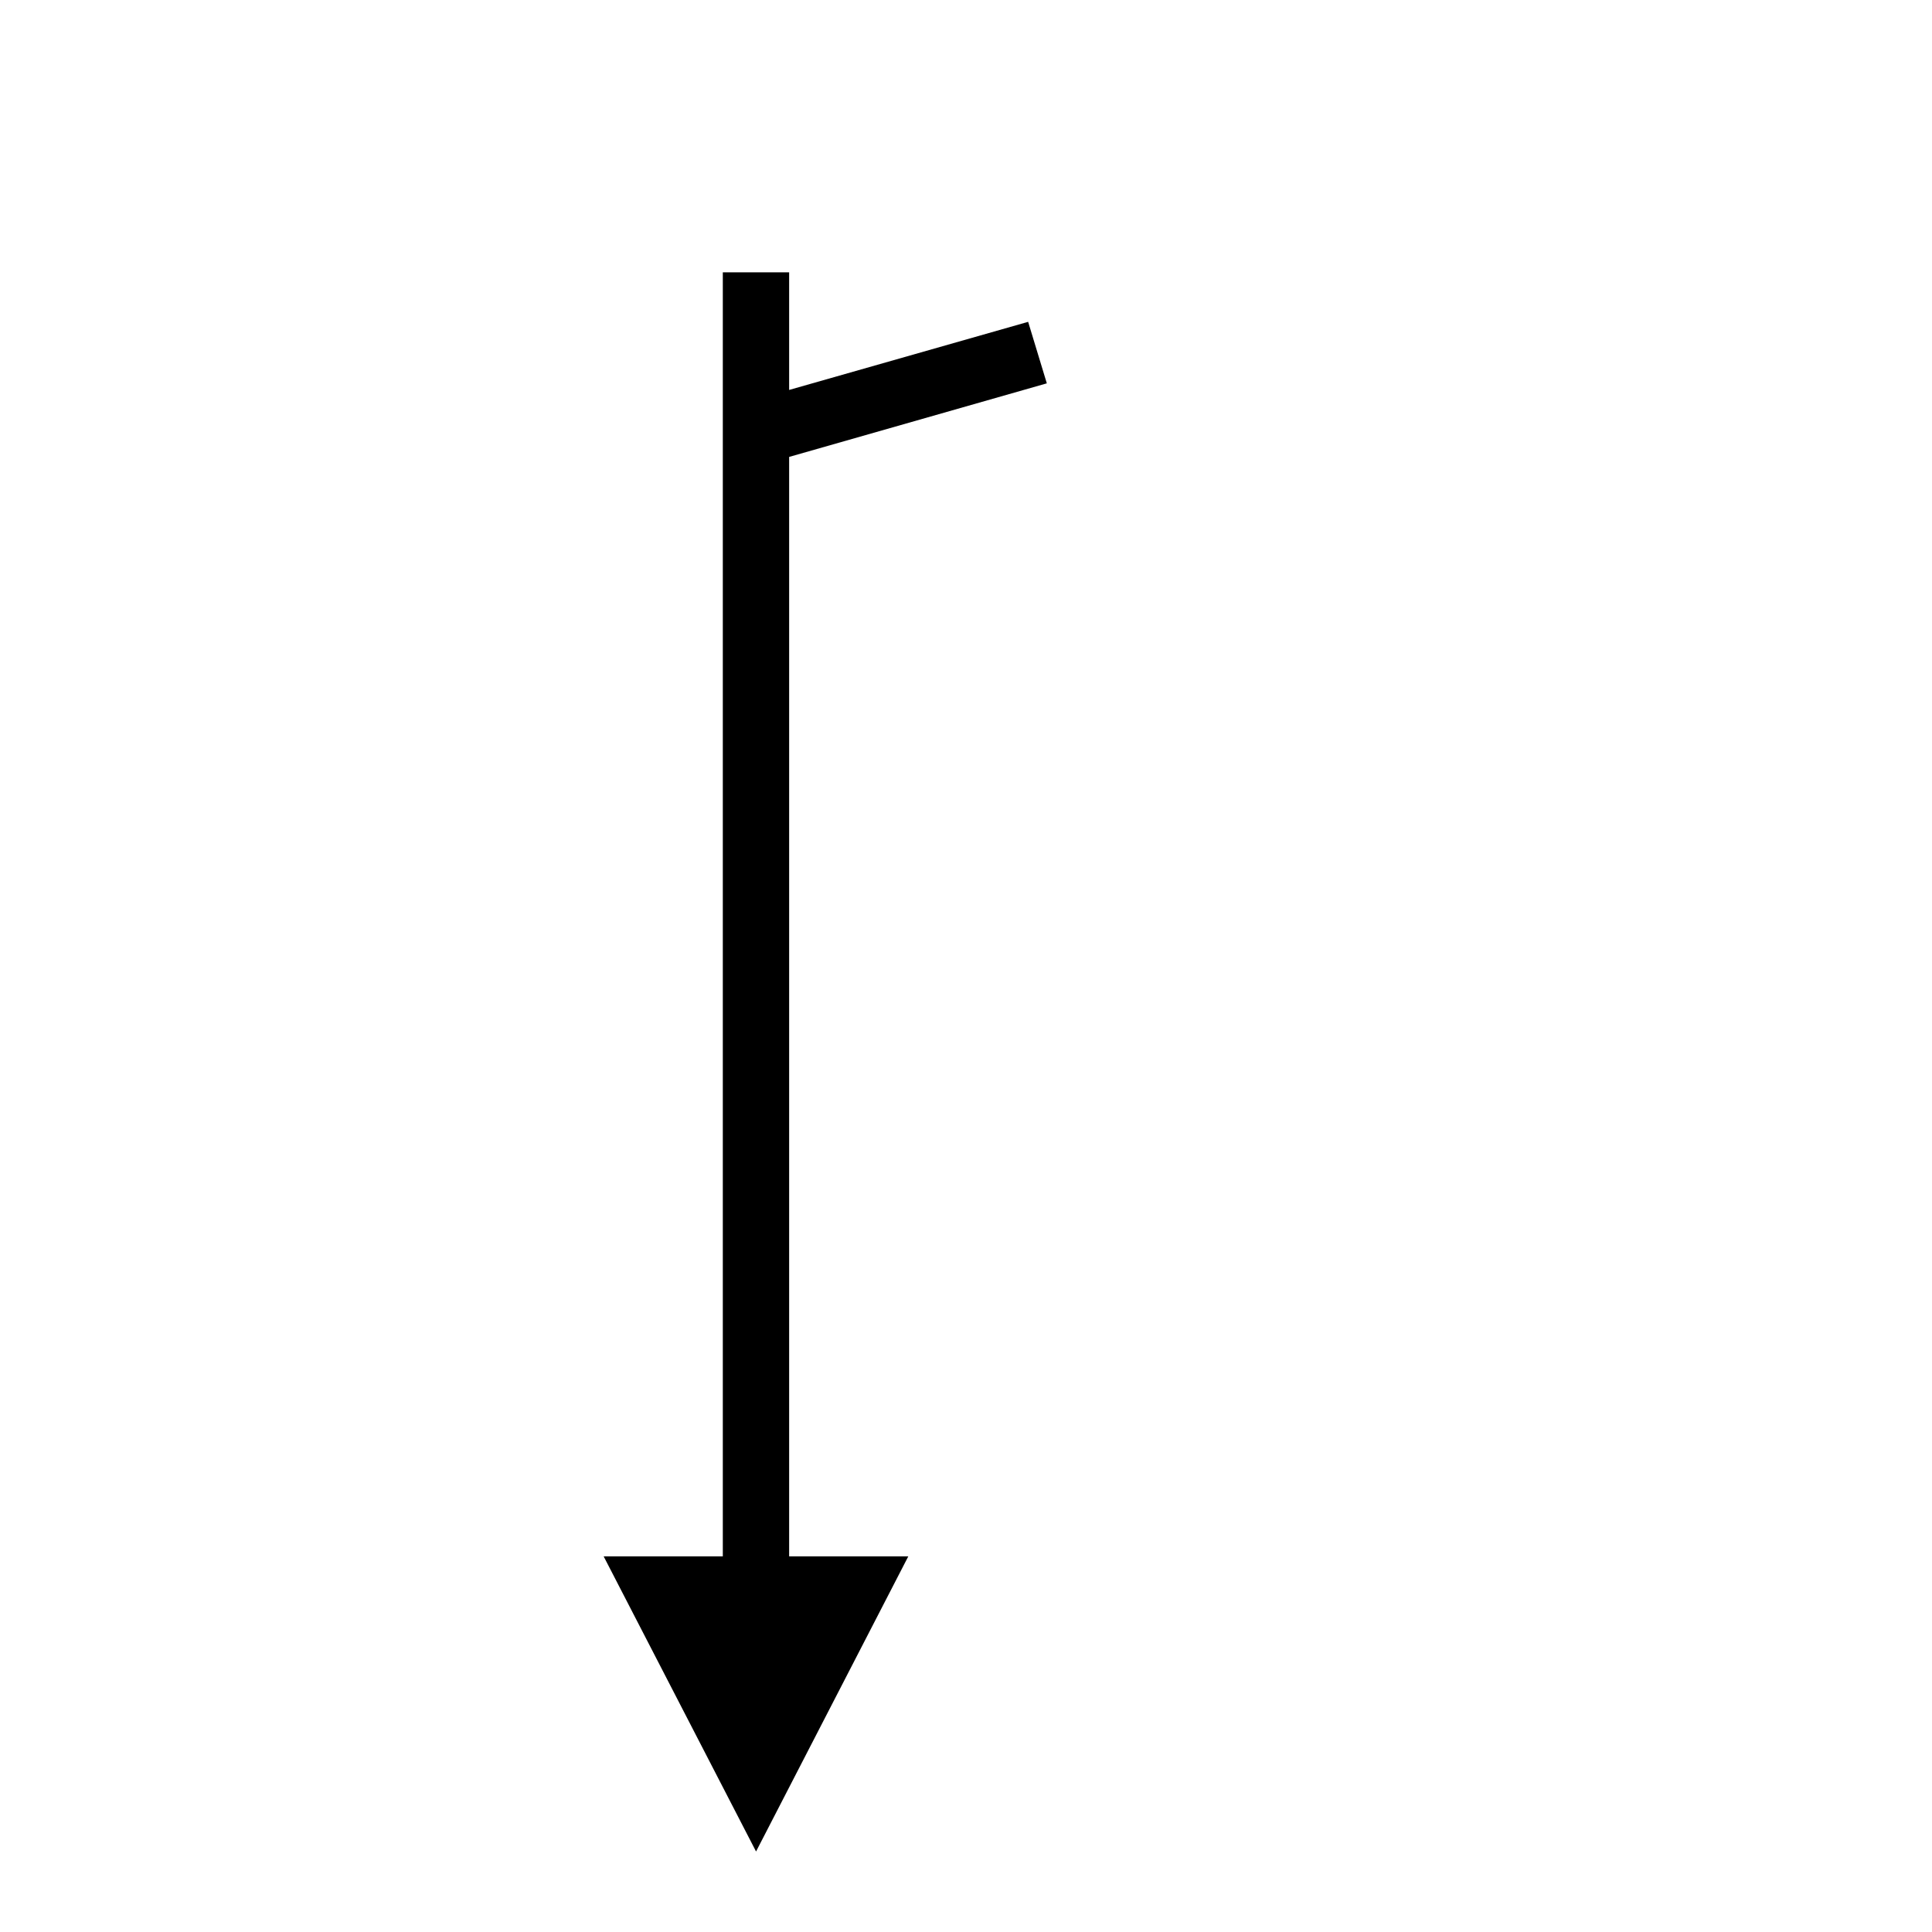 <?xml version="1.0" encoding="UTF-8"?>
<svg version="1.1" viewBox="0 0 24 24" xmlns="http://www.w3.org/2000/svg">
<path d="m8.979 3.383v15.951h-1.48l1.893 3.666 1.891-3.666h-1.48v-13.658l3.201-0.914-0.232-0.764-2.969 0.846v-1.461z"/>
</svg>